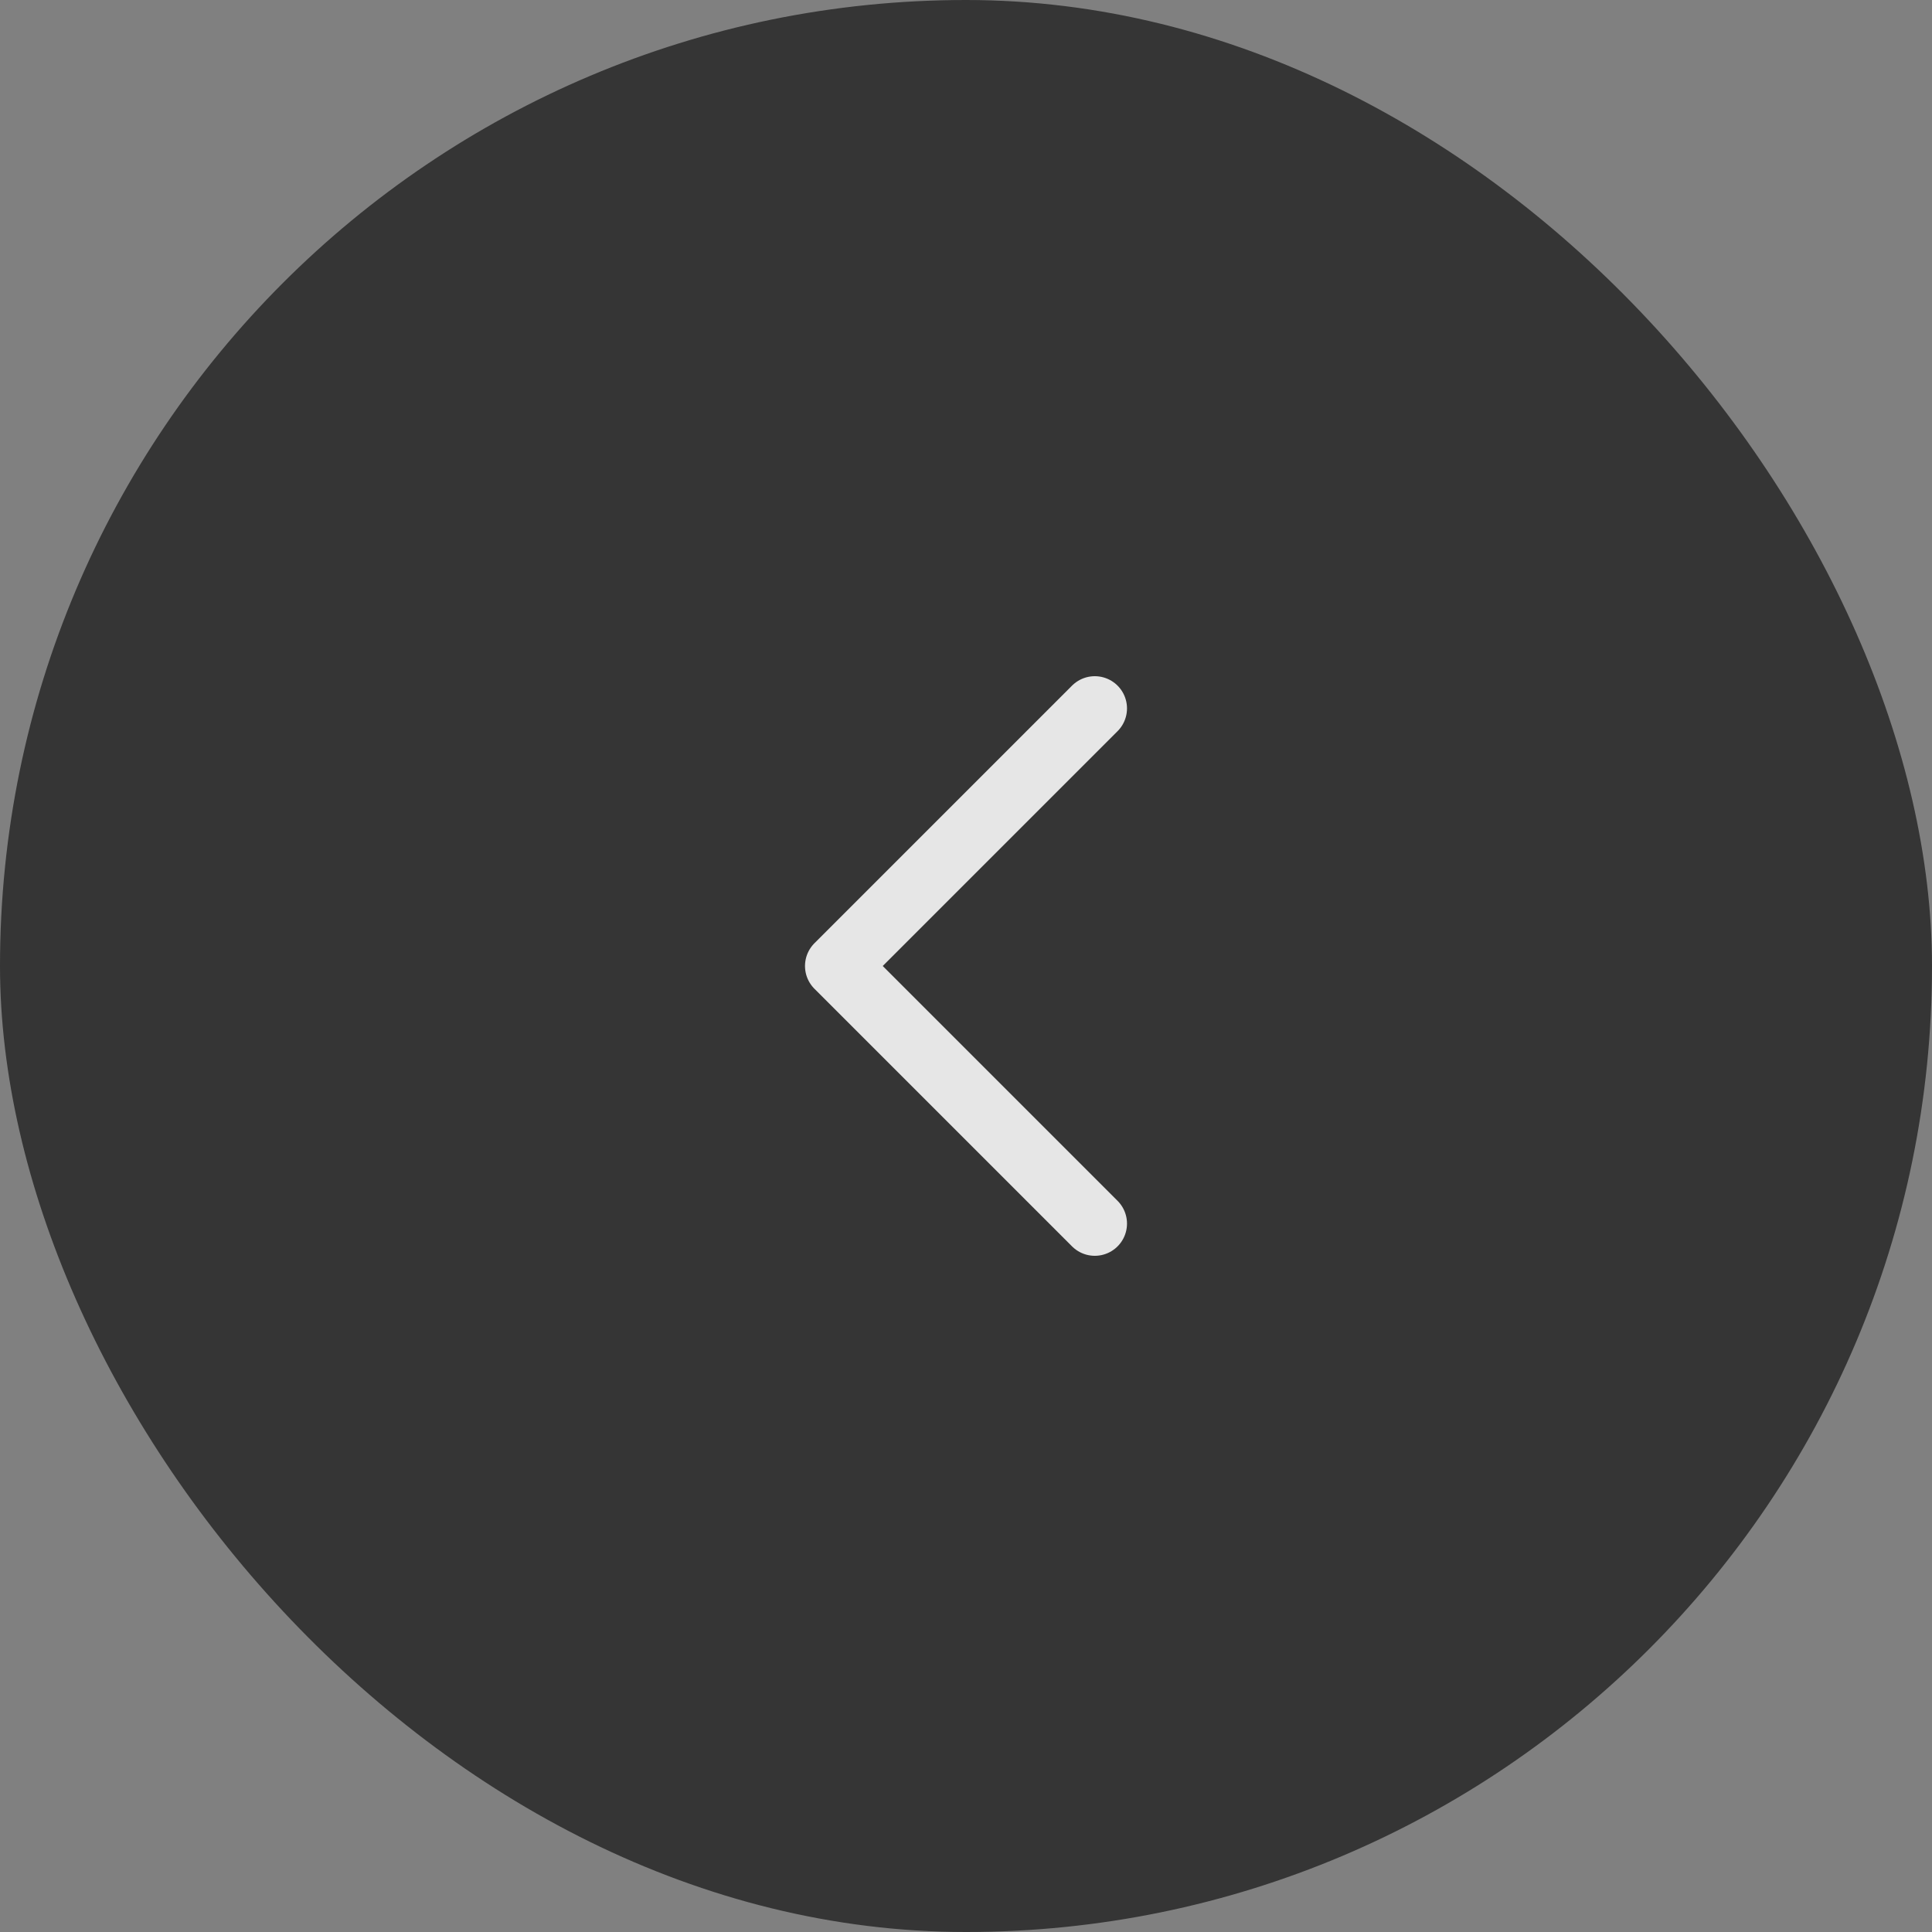 <svg width="60" height="60" viewBox="0 0 60 60" fill="none" xmlns="http://www.w3.org/2000/svg">
<rect x="0" y="0" width="60" height="60" fill="#808080" stroke="none"/>
<g opacity="0.8">
<rect width="60" height="60" rx="30" fill="#222222"/>
<path d="M34 38L26 30L34 22" stroke="white" stroke-width="2" stroke-linecap="round" stroke-linejoin="round"/>
</g>
</svg>
